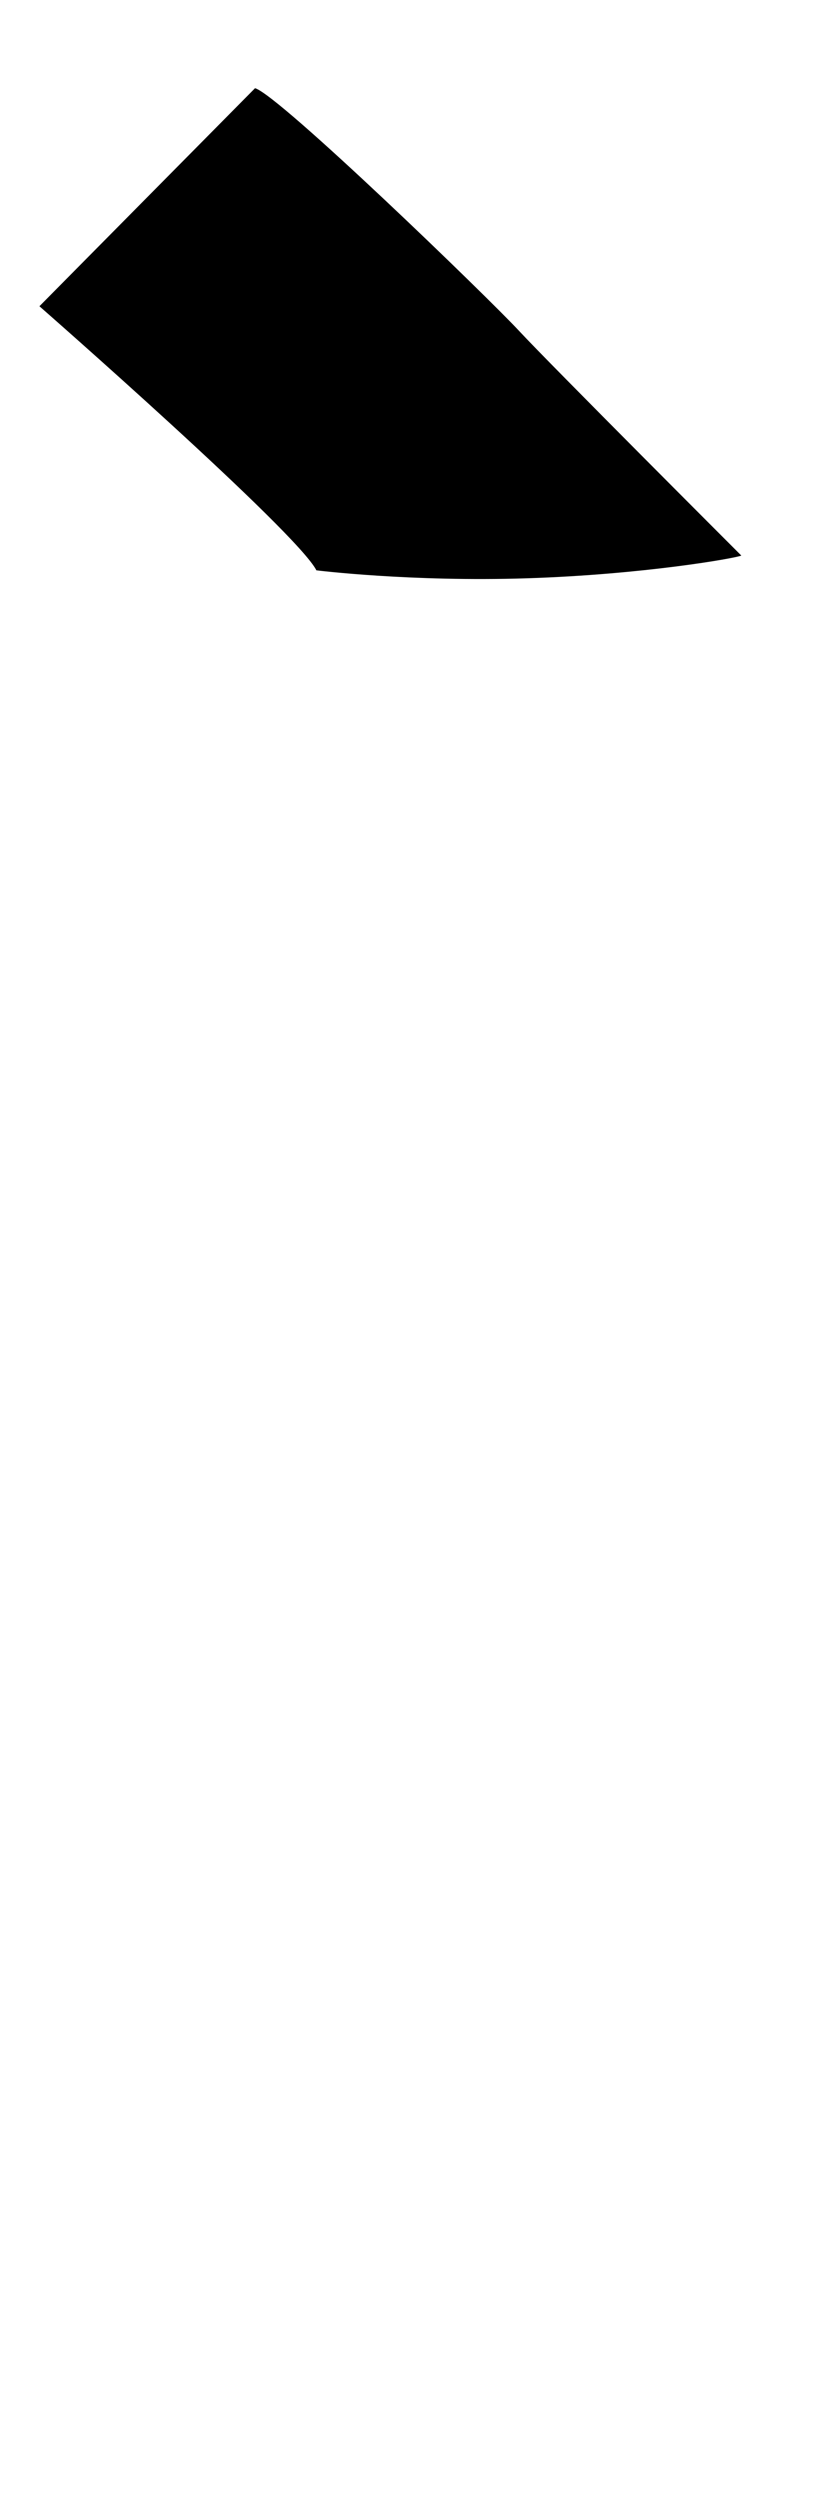 <?xml version="1.0" encoding="UTF-8"?><svg id="d" xmlns="http://www.w3.org/2000/svg" viewBox="0 0 72 220"><path d="M3.47,26.95s22.65,19.84,24.38,23.24c0,0,8.27,1.03,18.54,.7s18.43-1.78,18.86-2c0,0-16.86-16.86-19.57-19.78S24.61,8.41,22.45,7.76L3.47,26.95Z"/></svg>